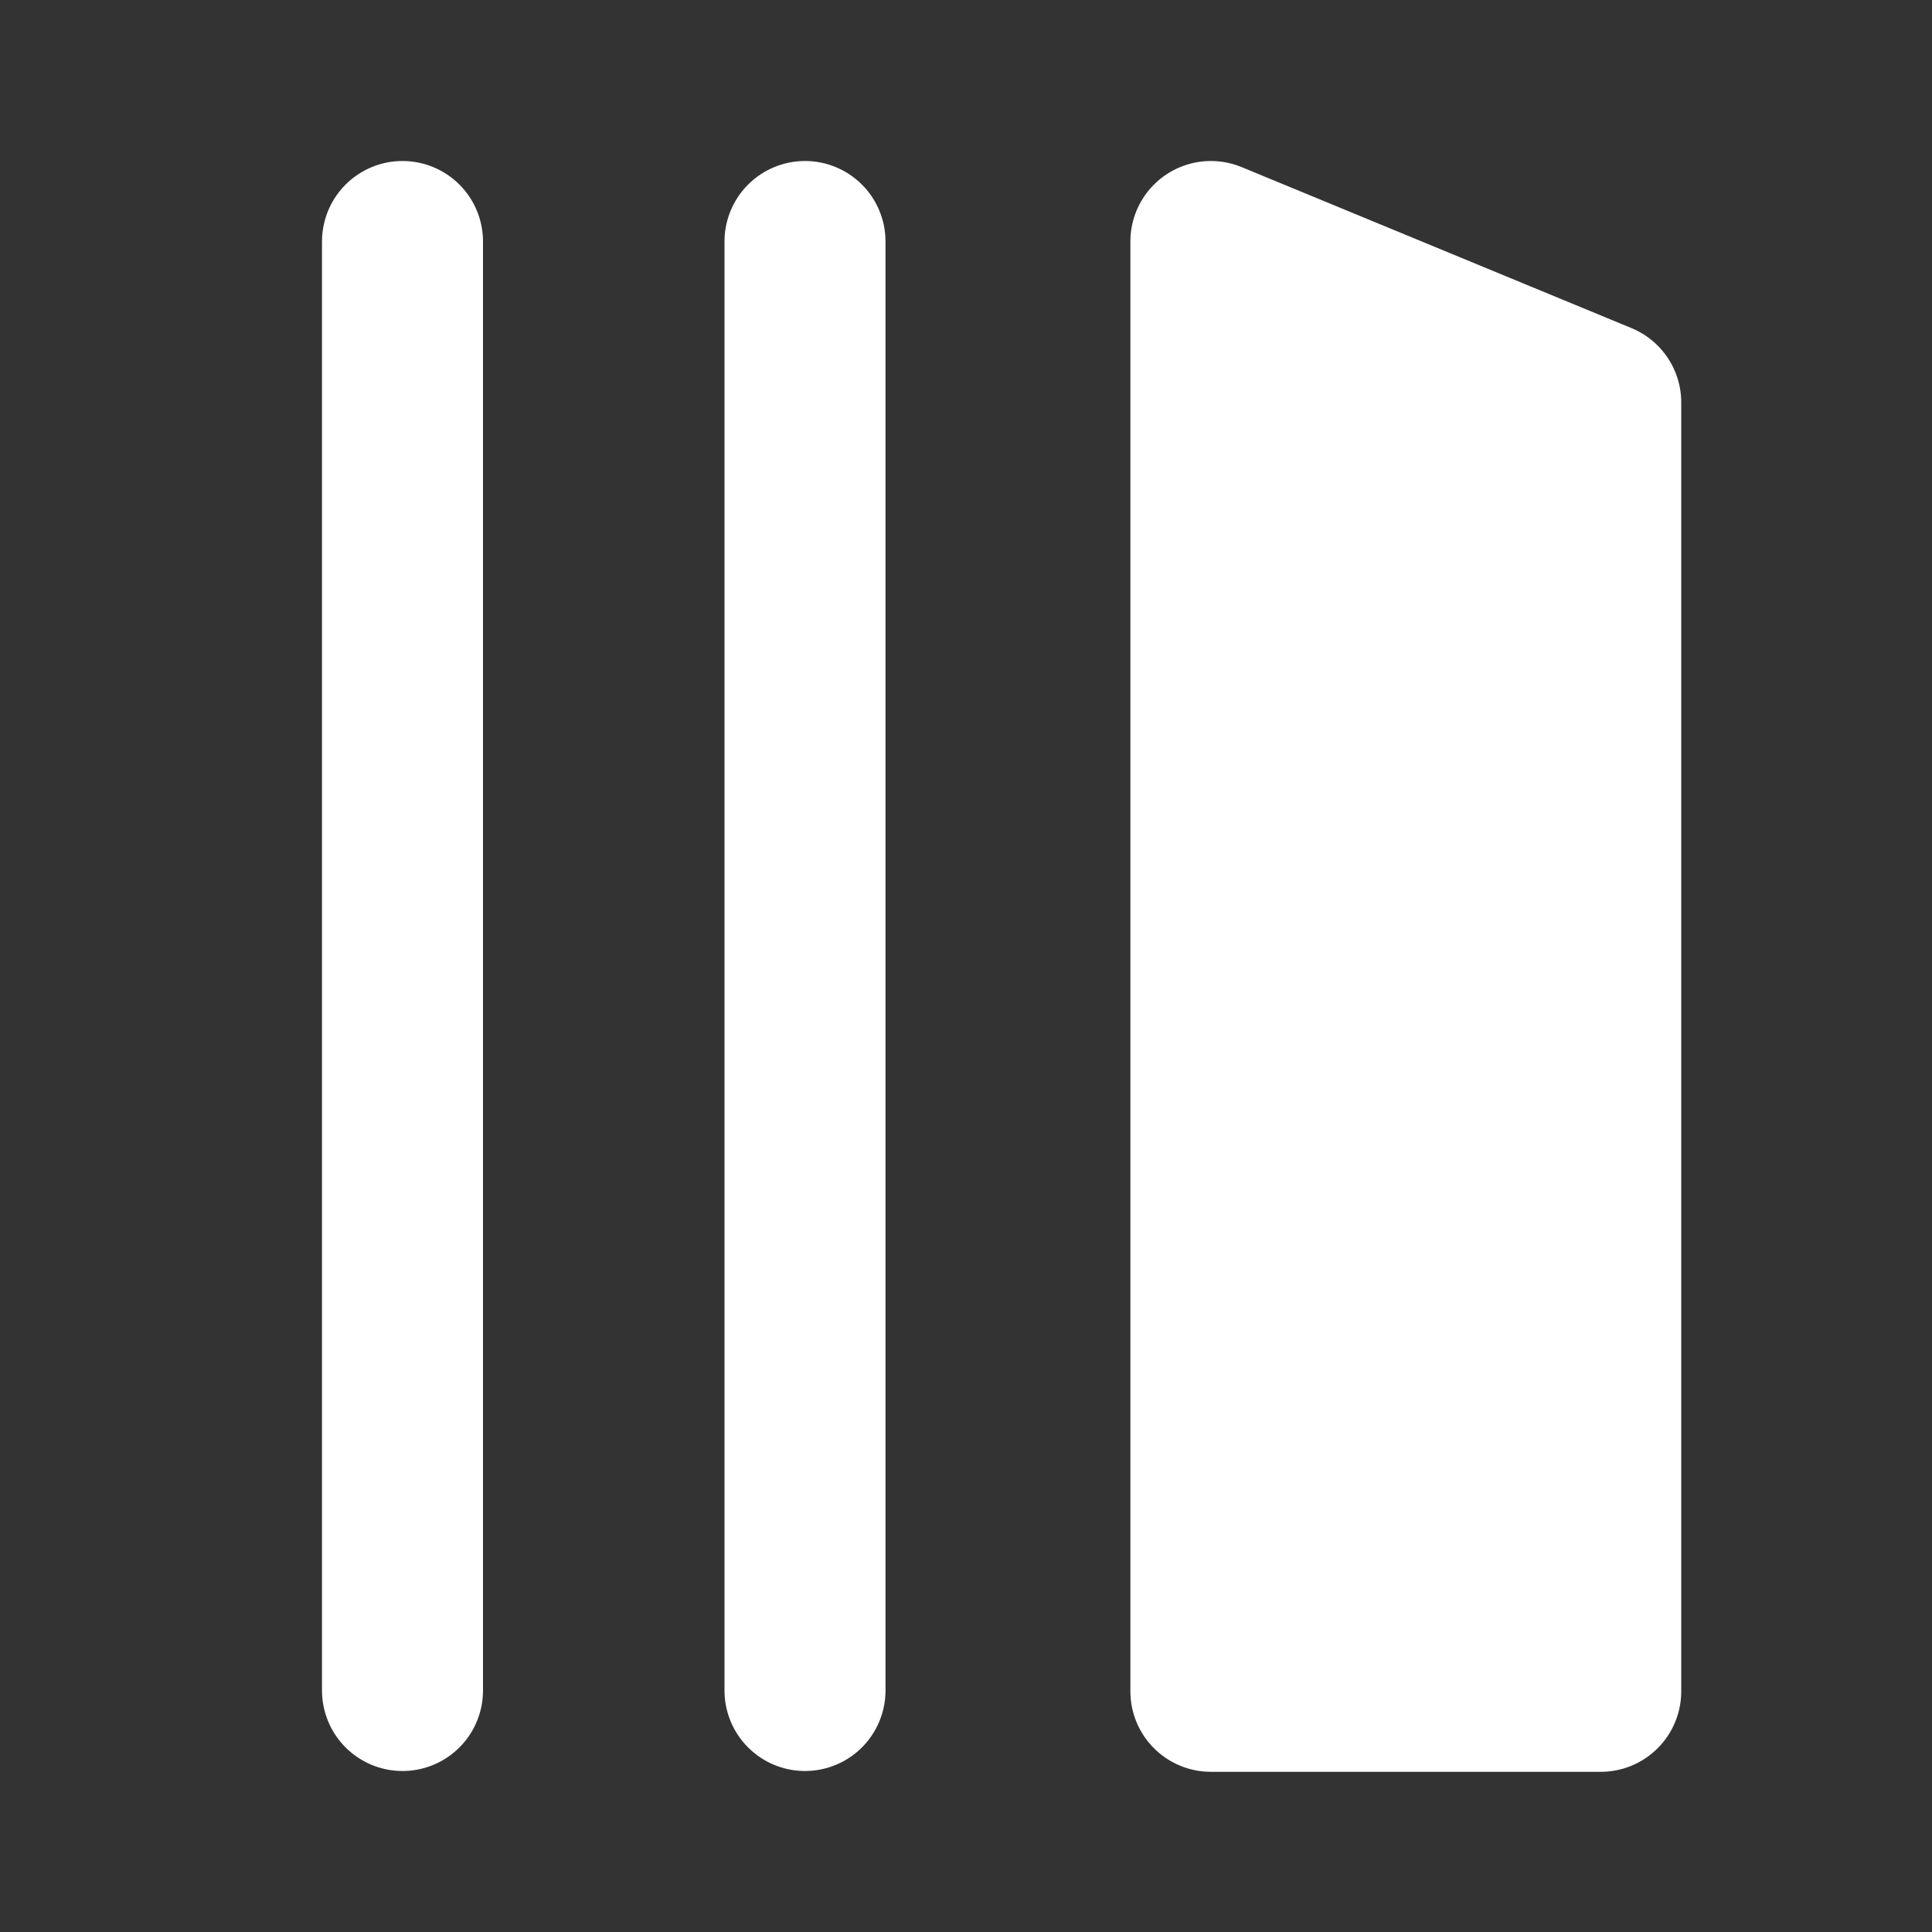 <svg width="24" height="24" viewBox="0 0 24 24" fill="none" xmlns="http://www.w3.org/2000/svg">
<rect x="0" y="0" width="24" height="24" fill="#333333" stroke="none"/>
<path d="M5 21V3" stroke="white" stroke-width="2" stroke-linecap="round" stroke-linejoin="round"/>
<path d="M10 21V3" stroke="white" stroke-width="2" stroke-linecap="round" stroke-linejoin="round"/>
<path d="M15.042 21.01L19.885 21.01L19.885 5L15.042 3L15.042 21.01Z" fill="white" stroke="white" stroke-width="2" stroke-linecap="round" stroke-linejoin="round"/>
</svg>
